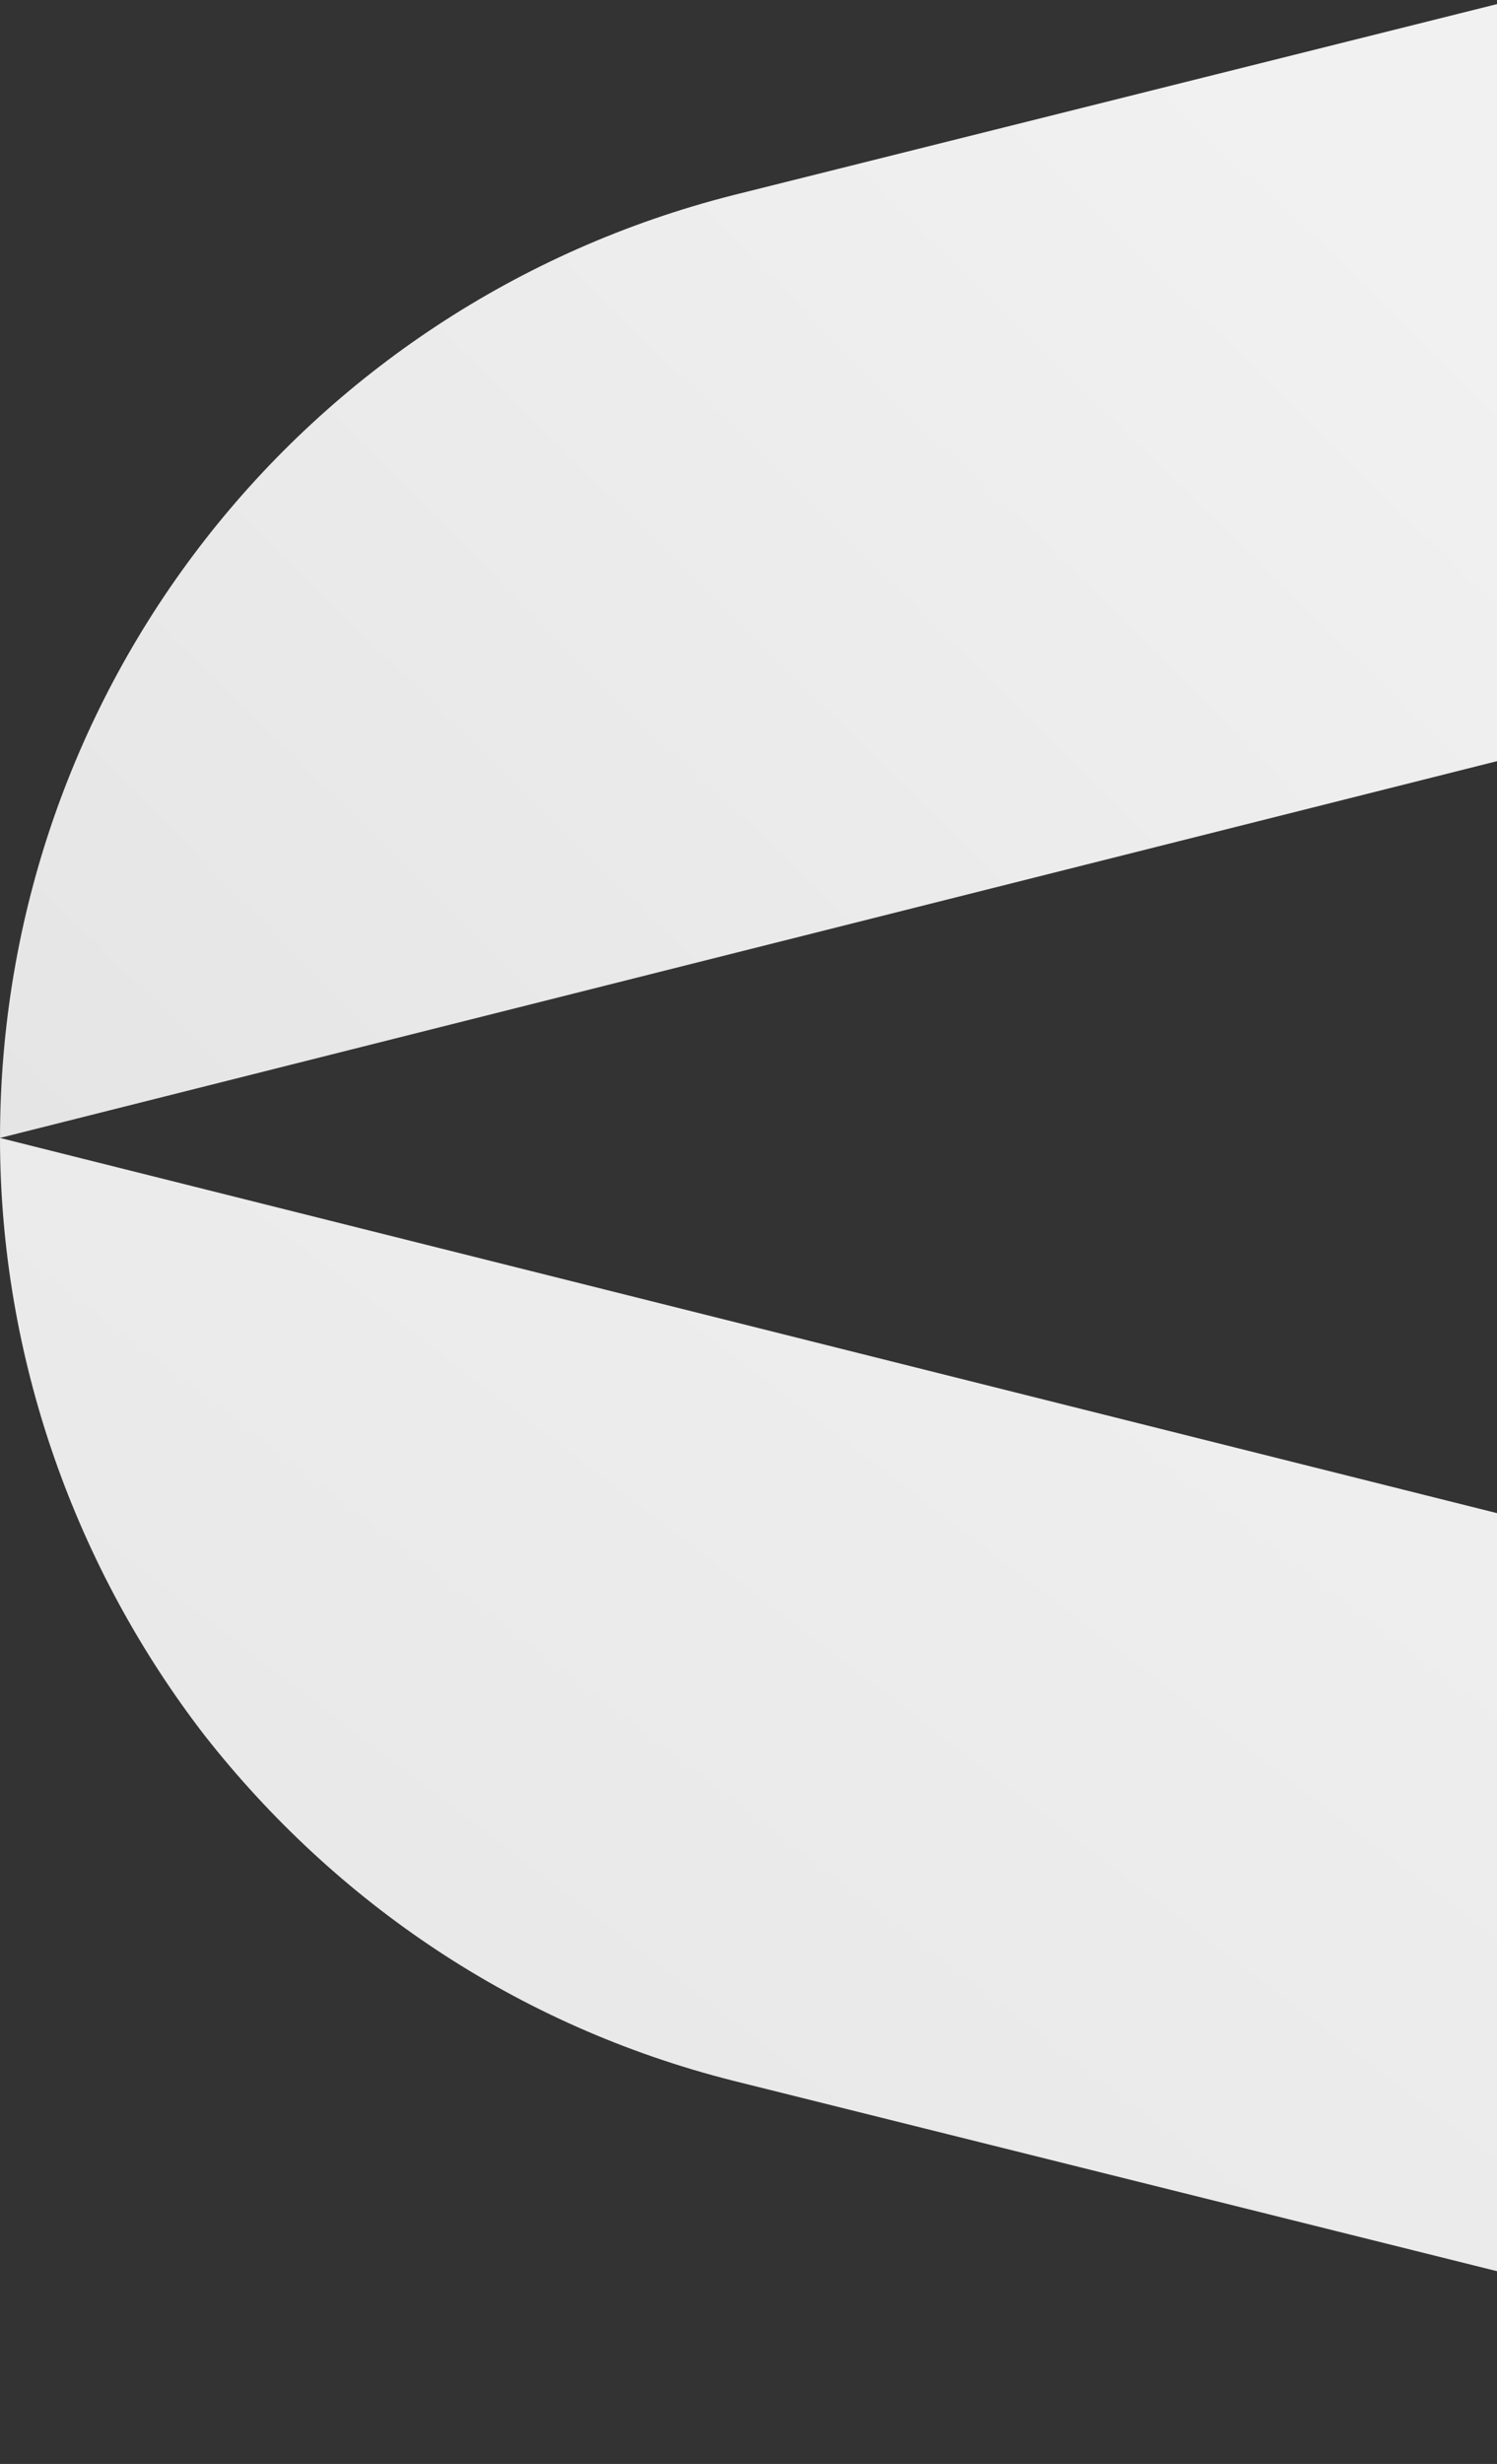 <svg width="341" height="561" viewBox="0 0 341 561" fill="none" xmlns="http://www.w3.org/2000/svg">
<rect x="0" y="0" width="341" height="561" fill="#333333" stroke="none"/>
<path fill-rule="evenodd" clip-rule="evenodd" d="M0 259.09C0 309.498 17.345 357.197 46.615 395.139C76.426 433.081 117.62 461.267 166.945 473.733L517.096 561V388.635L0 259.09Z" fill="url(#paint0_linear_1196_603)"/>
<path fill-rule="evenodd" clip-rule="evenodd" d="M0.005 259.09L344.736 172.365V0L166.95 44.447C68.843 69.38 0.005 157.189 0.005 259.09Z" fill="url(#paint1_linear_1196_603)"/>
<defs>
<linearGradient id="paint0_linear_1196_603" x1="406.113" y1="263.711" x2="113.699" y2="646.698" gradientUnits="userSpaceOnUse">
<stop stop-color="#F1F1F1"/>
<stop offset="1" stop-color="#E5E5E5"/>
</linearGradient>
<linearGradient id="paint1_linear_1196_603" x1="270.747" y1="3.966" x2="10.655" y2="268.602" gradientUnits="userSpaceOnUse">
<stop stop-color="#F1F1F1"/>
<stop offset="1" stop-color="#E5E5E5"/>
</linearGradient>
</defs>
</svg>
